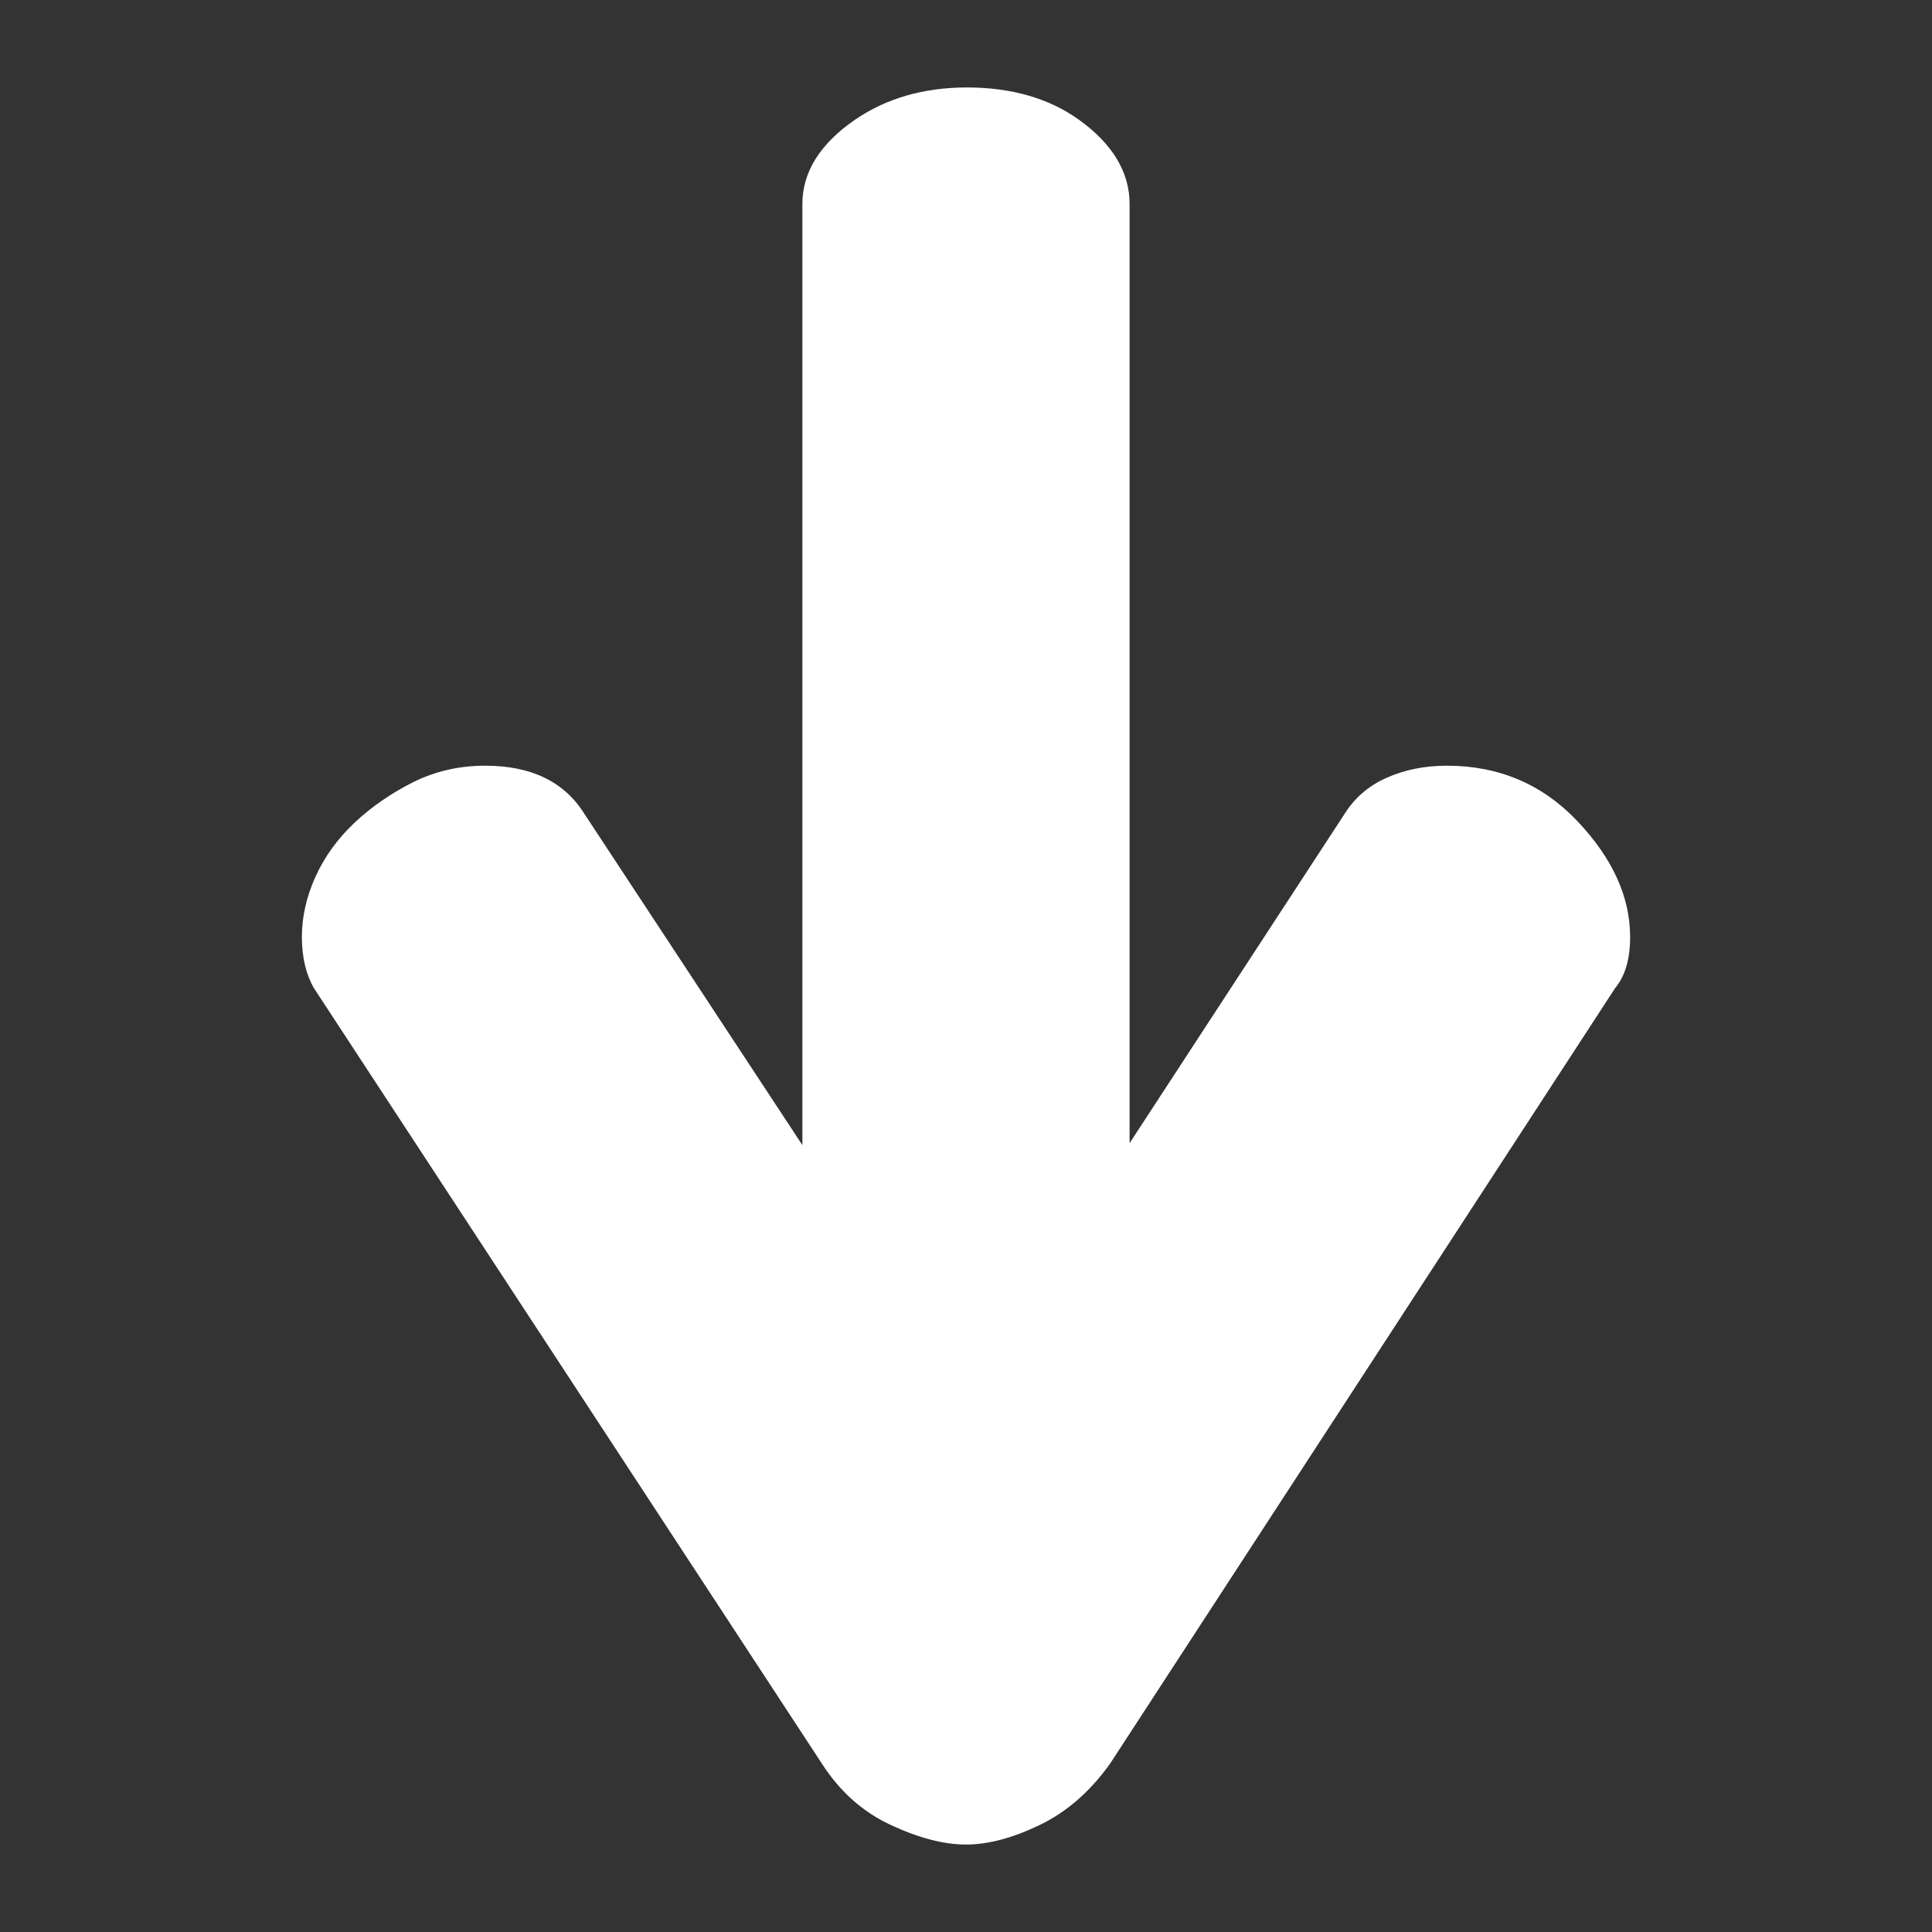 <?xml version="1.0" encoding="utf-8"?>
<!-- Generator: Adobe Illustrator 16.0.4, SVG Export Plug-In . SVG Version: 6.00 Build 0)  -->
<!DOCTYPE svg PUBLIC "-//W3C//DTD SVG 1.1//EN" "http://www.w3.org/Graphics/SVG/1.1/DTD/svg11.dtd">
<svg version="1.1" id="Layer_1" xmlns="http://www.w3.org/2000/svg" xmlns:xlink="http://www.w3.org/1999/xlink" x="0px" y="0px"
	 width="200px" height="200px" viewBox="0 0 200 200" enable-background="new 0 0 200 200" xml:space="preserve">
<rect x="0" y="0" width="200" height="200" fill="#333333" stroke="none"/>
<path fill="#FFFFFF" d="M32.495,102.288l52.573,80.261c1.865,2.906,4.252,5.035,7.156,6.377c2.903,1.351,5.496,2.021,7.775,2.021
	c2.283,0,4.82-0.671,7.621-2.021c2.8-1.344,5.24-3.471,7.311-6.377l52.266-80.26c1.037-1.243,1.553-3.004,1.553-5.289
	c0-4.147-1.811-8.138-5.443-11.979c-3.625-3.834-8.138-5.756-13.535-5.756c-2.277,0-4.354,0.418-6.221,1.247
	c-1.865,0.829-3.314,2.074-4.354,3.731l-22.263,34.1l0.001-97.233c0-3.271-1.751-6.193-5.204-8.687
	c-3.097-2.235-7.008-3.37-11.628-3.37c-4.449,0-8.333,1.116-11.554,3.317c-3.641,2.491-5.486,5.431-5.486,8.737v97.435
	l-22.57-34.299c-2.07-3.313-5.492-4.978-10.266-4.978c-2.692,0-5.184,0.573-7.469,1.713c-2.277,1.143-4.301,2.541-6.064,4.196
	c-1.76,1.665-3.11,3.53-4.043,5.603c-0.935,2.074-1.4,4.147-1.4,6.222S31.668,100.839,32.495,102.288z"/>
</svg>
